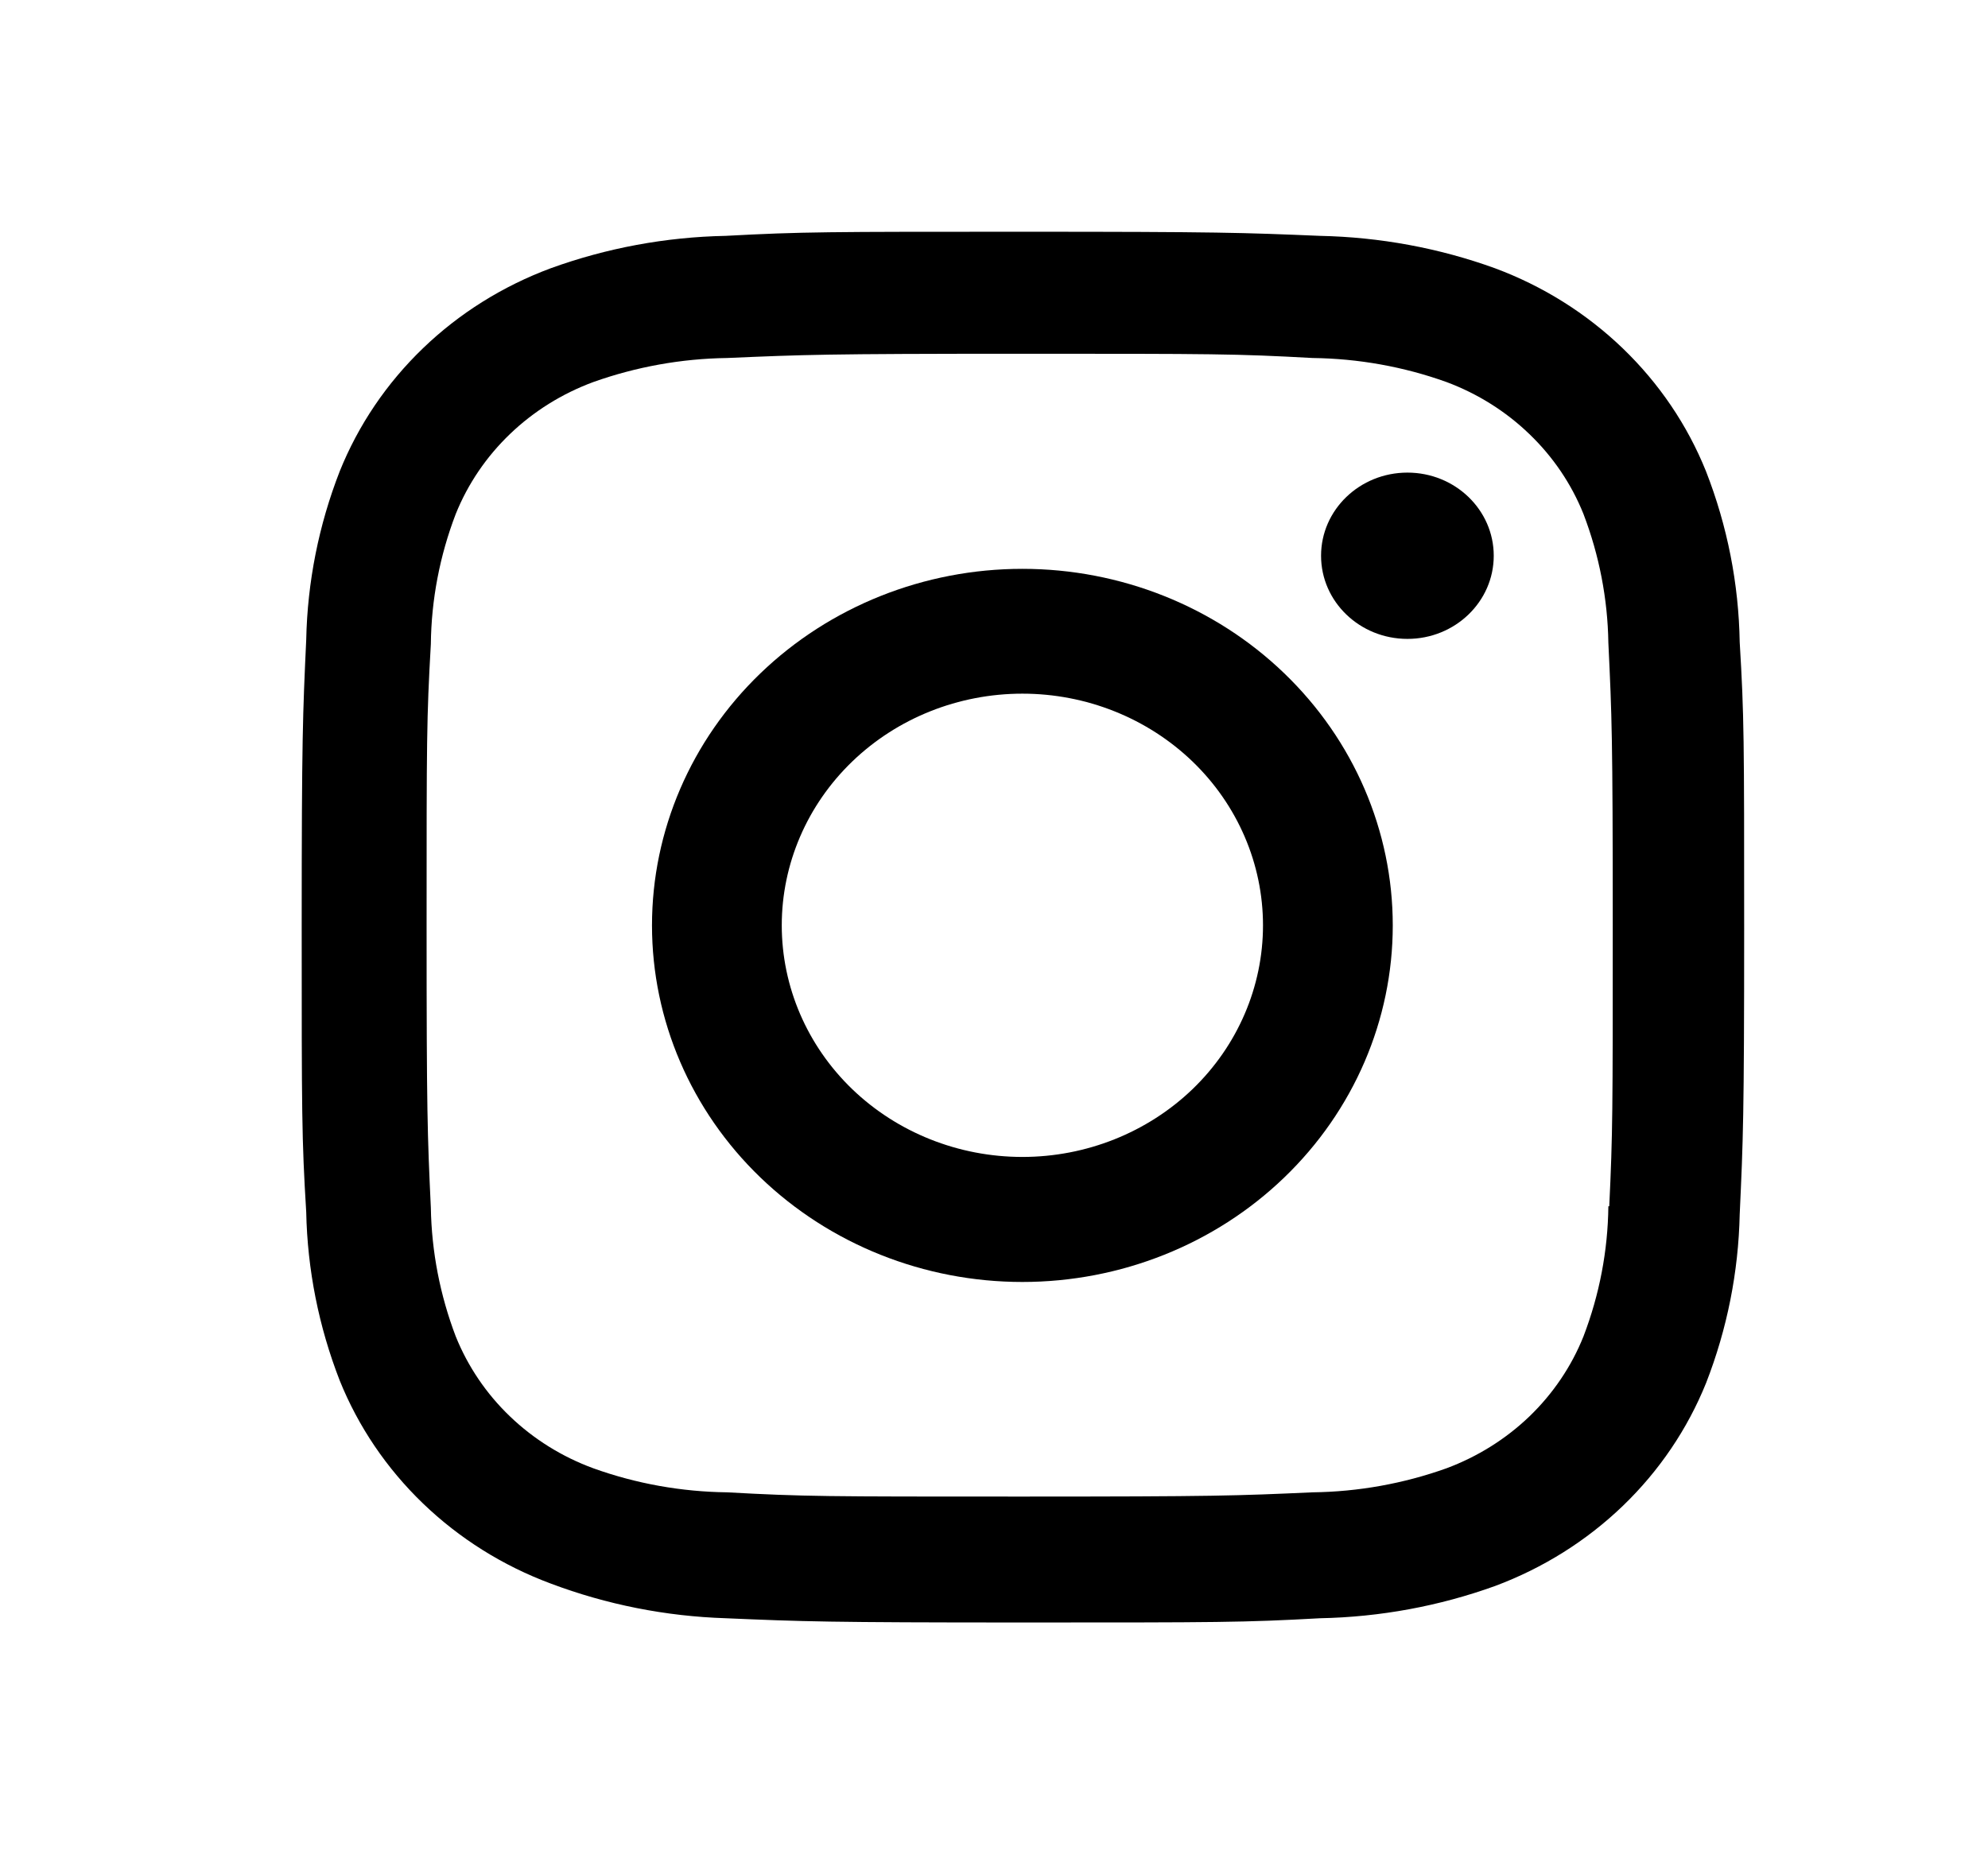 <svg width="29" height="27" viewBox="0 0 29 27" fill="none" xmlns="http://www.w3.org/2000/svg">
<path d="M14.914 8.299C13.481 8.299 12.107 8.847 11.093 9.823C10.08 10.798 9.511 12.121 9.511 13.501C9.511 14.881 10.08 16.204 11.093 17.179C12.107 18.155 13.481 18.703 14.914 18.703C16.347 18.703 17.721 18.155 18.734 17.179C19.747 16.204 20.317 14.881 20.317 13.501C20.317 12.121 19.747 10.798 18.734 9.823C17.721 8.847 16.347 8.299 14.914 8.299ZM14.914 16.879C13.983 16.879 13.09 16.523 12.432 15.89C11.774 15.256 11.404 14.396 11.404 13.5C11.404 12.604 11.774 11.744 12.432 11.11C13.09 10.476 13.983 10.12 14.914 10.12C15.845 10.12 16.737 10.476 17.396 11.11C18.054 11.744 18.424 12.604 18.424 13.5C18.424 14.396 18.054 15.256 17.396 15.89C16.737 16.523 15.845 16.879 14.914 16.879Z" fill="black"/>
<path d="M20.531 9.321C21.226 9.321 21.79 8.778 21.79 8.108C21.79 7.438 21.226 6.895 20.531 6.895C19.835 6.895 19.271 7.438 19.271 8.108C19.271 8.778 19.835 9.321 20.531 9.321Z" fill="black"/>
<path d="M24.886 6.875C24.615 6.202 24.202 5.592 23.672 5.082C23.142 4.572 22.508 4.174 21.809 3.914C20.992 3.618 20.128 3.459 19.255 3.441C18.13 3.394 17.773 3.381 14.92 3.381C12.066 3.381 11.701 3.381 10.585 3.441C9.712 3.458 8.849 3.618 8.033 3.914C7.334 4.174 6.699 4.571 6.17 5.081C5.64 5.591 5.227 6.202 4.956 6.875C4.649 7.662 4.484 8.494 4.467 9.334C4.417 10.416 4.401 10.759 4.401 13.508C4.401 16.255 4.401 16.605 4.467 17.682C4.484 18.523 4.649 19.353 4.956 20.142C5.227 20.814 5.641 21.425 6.171 21.935C6.701 22.445 7.335 22.843 8.034 23.103C8.849 23.41 9.712 23.581 10.587 23.609C11.712 23.657 12.069 23.671 14.922 23.671C17.776 23.671 18.141 23.671 19.257 23.609C20.13 23.592 20.994 23.433 21.811 23.138C22.51 22.877 23.144 22.479 23.674 21.969C24.204 21.459 24.617 20.848 24.888 20.176C25.195 19.388 25.36 18.558 25.378 17.716C25.428 16.634 25.443 16.291 25.443 13.543C25.443 10.794 25.443 10.446 25.378 9.369C25.364 8.517 25.198 7.673 24.886 6.875V6.875ZM23.462 17.598C23.455 18.247 23.332 18.889 23.099 19.497C22.924 19.935 22.655 20.332 22.311 20.664C21.966 20.995 21.553 21.253 21.099 21.422C20.474 21.645 19.814 21.764 19.147 21.772C18.037 21.822 17.724 21.834 14.878 21.834C12.029 21.834 11.738 21.834 10.607 21.772C9.941 21.764 9.281 21.646 8.657 21.422C8.201 21.255 7.786 20.997 7.44 20.665C7.094 20.334 6.825 19.936 6.648 19.497C6.419 18.895 6.296 18.261 6.285 17.62C6.235 16.551 6.223 16.25 6.223 13.509C6.223 10.767 6.223 10.487 6.285 9.397C6.292 8.749 6.415 8.107 6.648 7.499C7.005 6.612 7.735 5.913 8.657 5.573C9.282 5.351 9.941 5.232 10.607 5.223C11.718 5.175 12.03 5.161 14.878 5.161C17.725 5.161 18.017 5.161 19.147 5.223C19.814 5.231 20.474 5.349 21.099 5.573C21.553 5.742 21.966 6.001 22.31 6.333C22.655 6.664 22.924 7.062 23.099 7.499C23.329 8.101 23.452 8.736 23.462 9.377C23.513 10.447 23.526 10.747 23.526 13.489C23.526 16.229 23.526 16.524 23.475 17.599H23.462V17.598Z" fill="black"/>
</svg>
